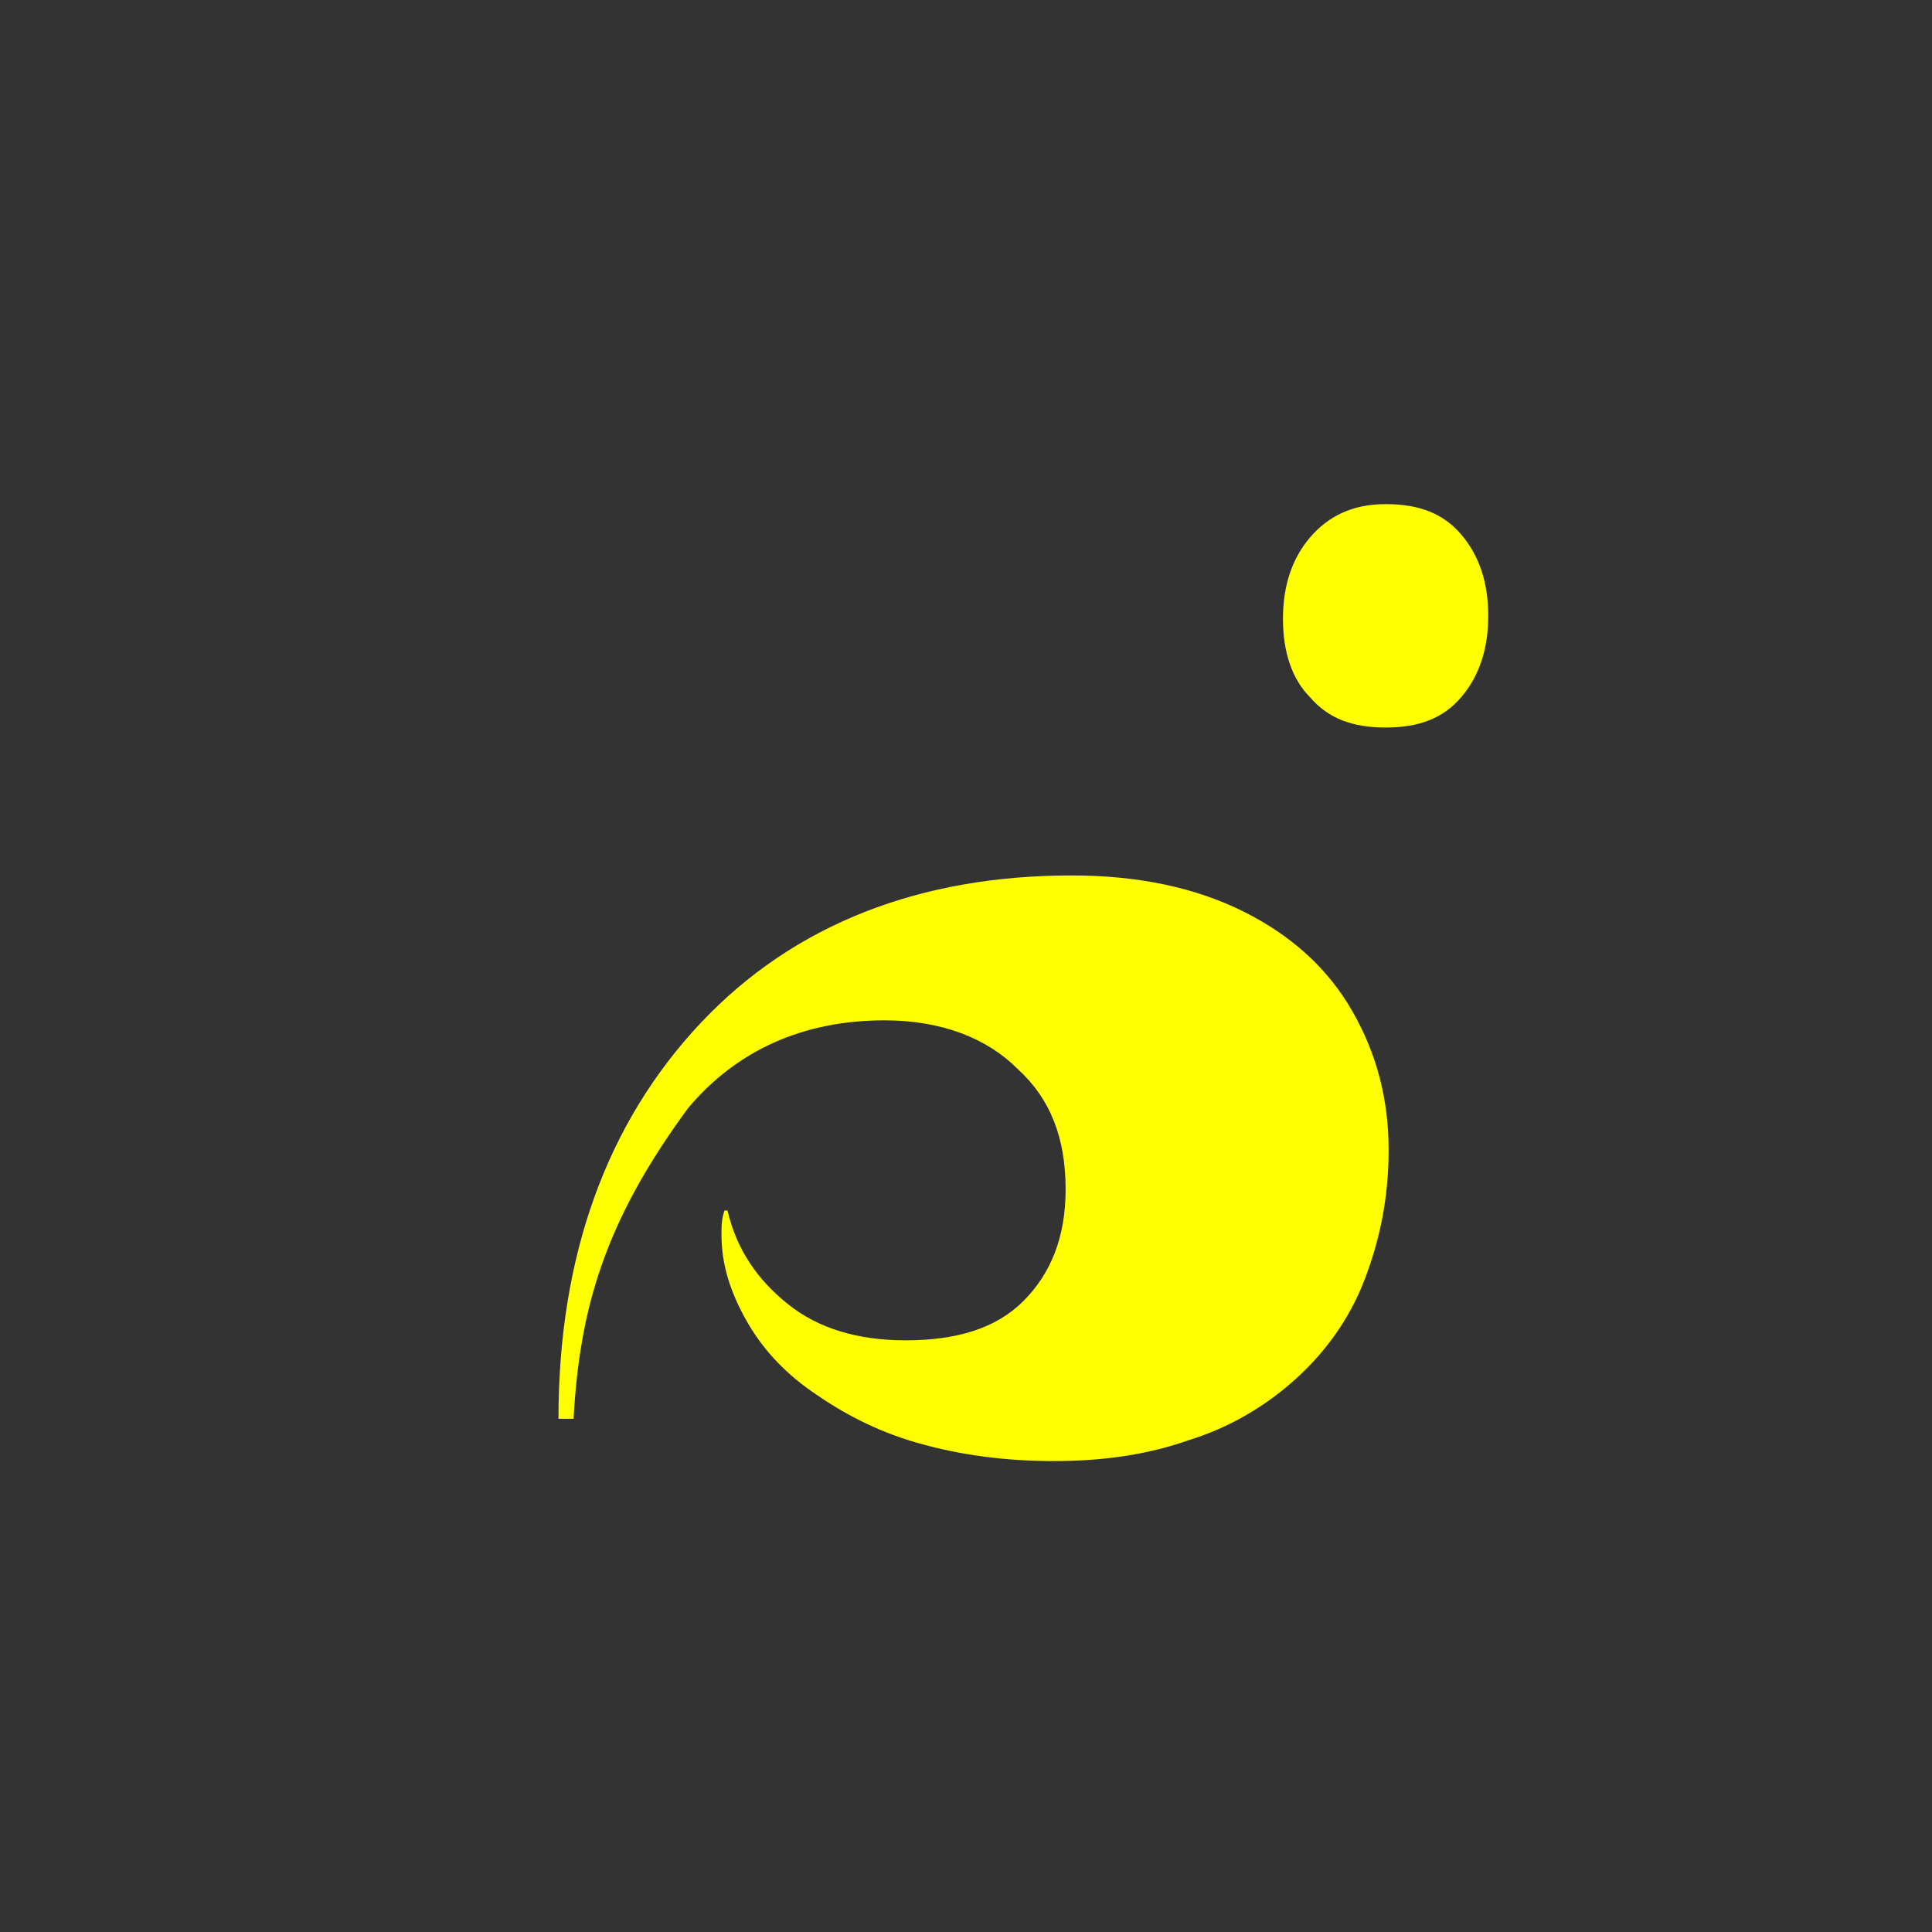 <svg xmlns="http://www.w3.org/2000/svg" viewBox="0 0 64 64" width="32" height="32">
  <rect x="0" y="0" width="64" height="64" fill="#333333" stroke="none"/>
  <path d="M18.5,47c0-5.4,1.6-9.8,4.7-13.1c3.1-3.3,7.3-4.9,12.3-4.9c2.2,0,4.1,0.4,5.7,1.2c1.6,0.8,2.8,1.9,3.6,3.3
    c0.8,1.4,1.2,2.9,1.2,4.6c0,1.6-0.3,3-0.8,4.3c-0.5,1.3-1.3,2.4-2.3,3.3c-1,0.9-2.2,1.6-3.5,2c-1.4,0.5-2.9,0.7-4.5,0.7
    c-1.6,0-3.1-0.2-4.5-0.6c-1.4-0.4-2.5-1-3.5-1.7c-1-0.7-1.7-1.5-2.2-2.4c-0.5-0.9-0.8-1.8-0.8-2.8c0-0.3,0-0.5,0.1-0.8h0.1
    c0.3,1.3,1,2.3,2,3.1c1,0.8,2.3,1.2,3.9,1.2c1.7,0,3-0.4,3.9-1.3c0.9-0.9,1.4-2.1,1.4-3.7c0-1.7-0.5-3-1.6-4
    c-1-1-2.5-1.6-4.4-1.6c-2.7,0-4.9,1-6.5,2.9C20,40.5,19.2,43.4,19,47H18.5z M42.5,20.5c0-1.1,0.3-2,0.9-2.7c0.6-0.7,1.4-1.1,2.5-1.1
    c1.1,0,1.9,0.3,2.5,1c0.6,0.7,0.9,1.6,0.9,2.7c0,1.1-0.3,2-0.9,2.7c-0.6,0.7-1.4,1-2.5,1c-1.1,0-1.9-0.3-2.5-1
    C42.8,22.5,42.5,21.6,42.5,20.5z"
    fill="yellow"/>
</svg>
